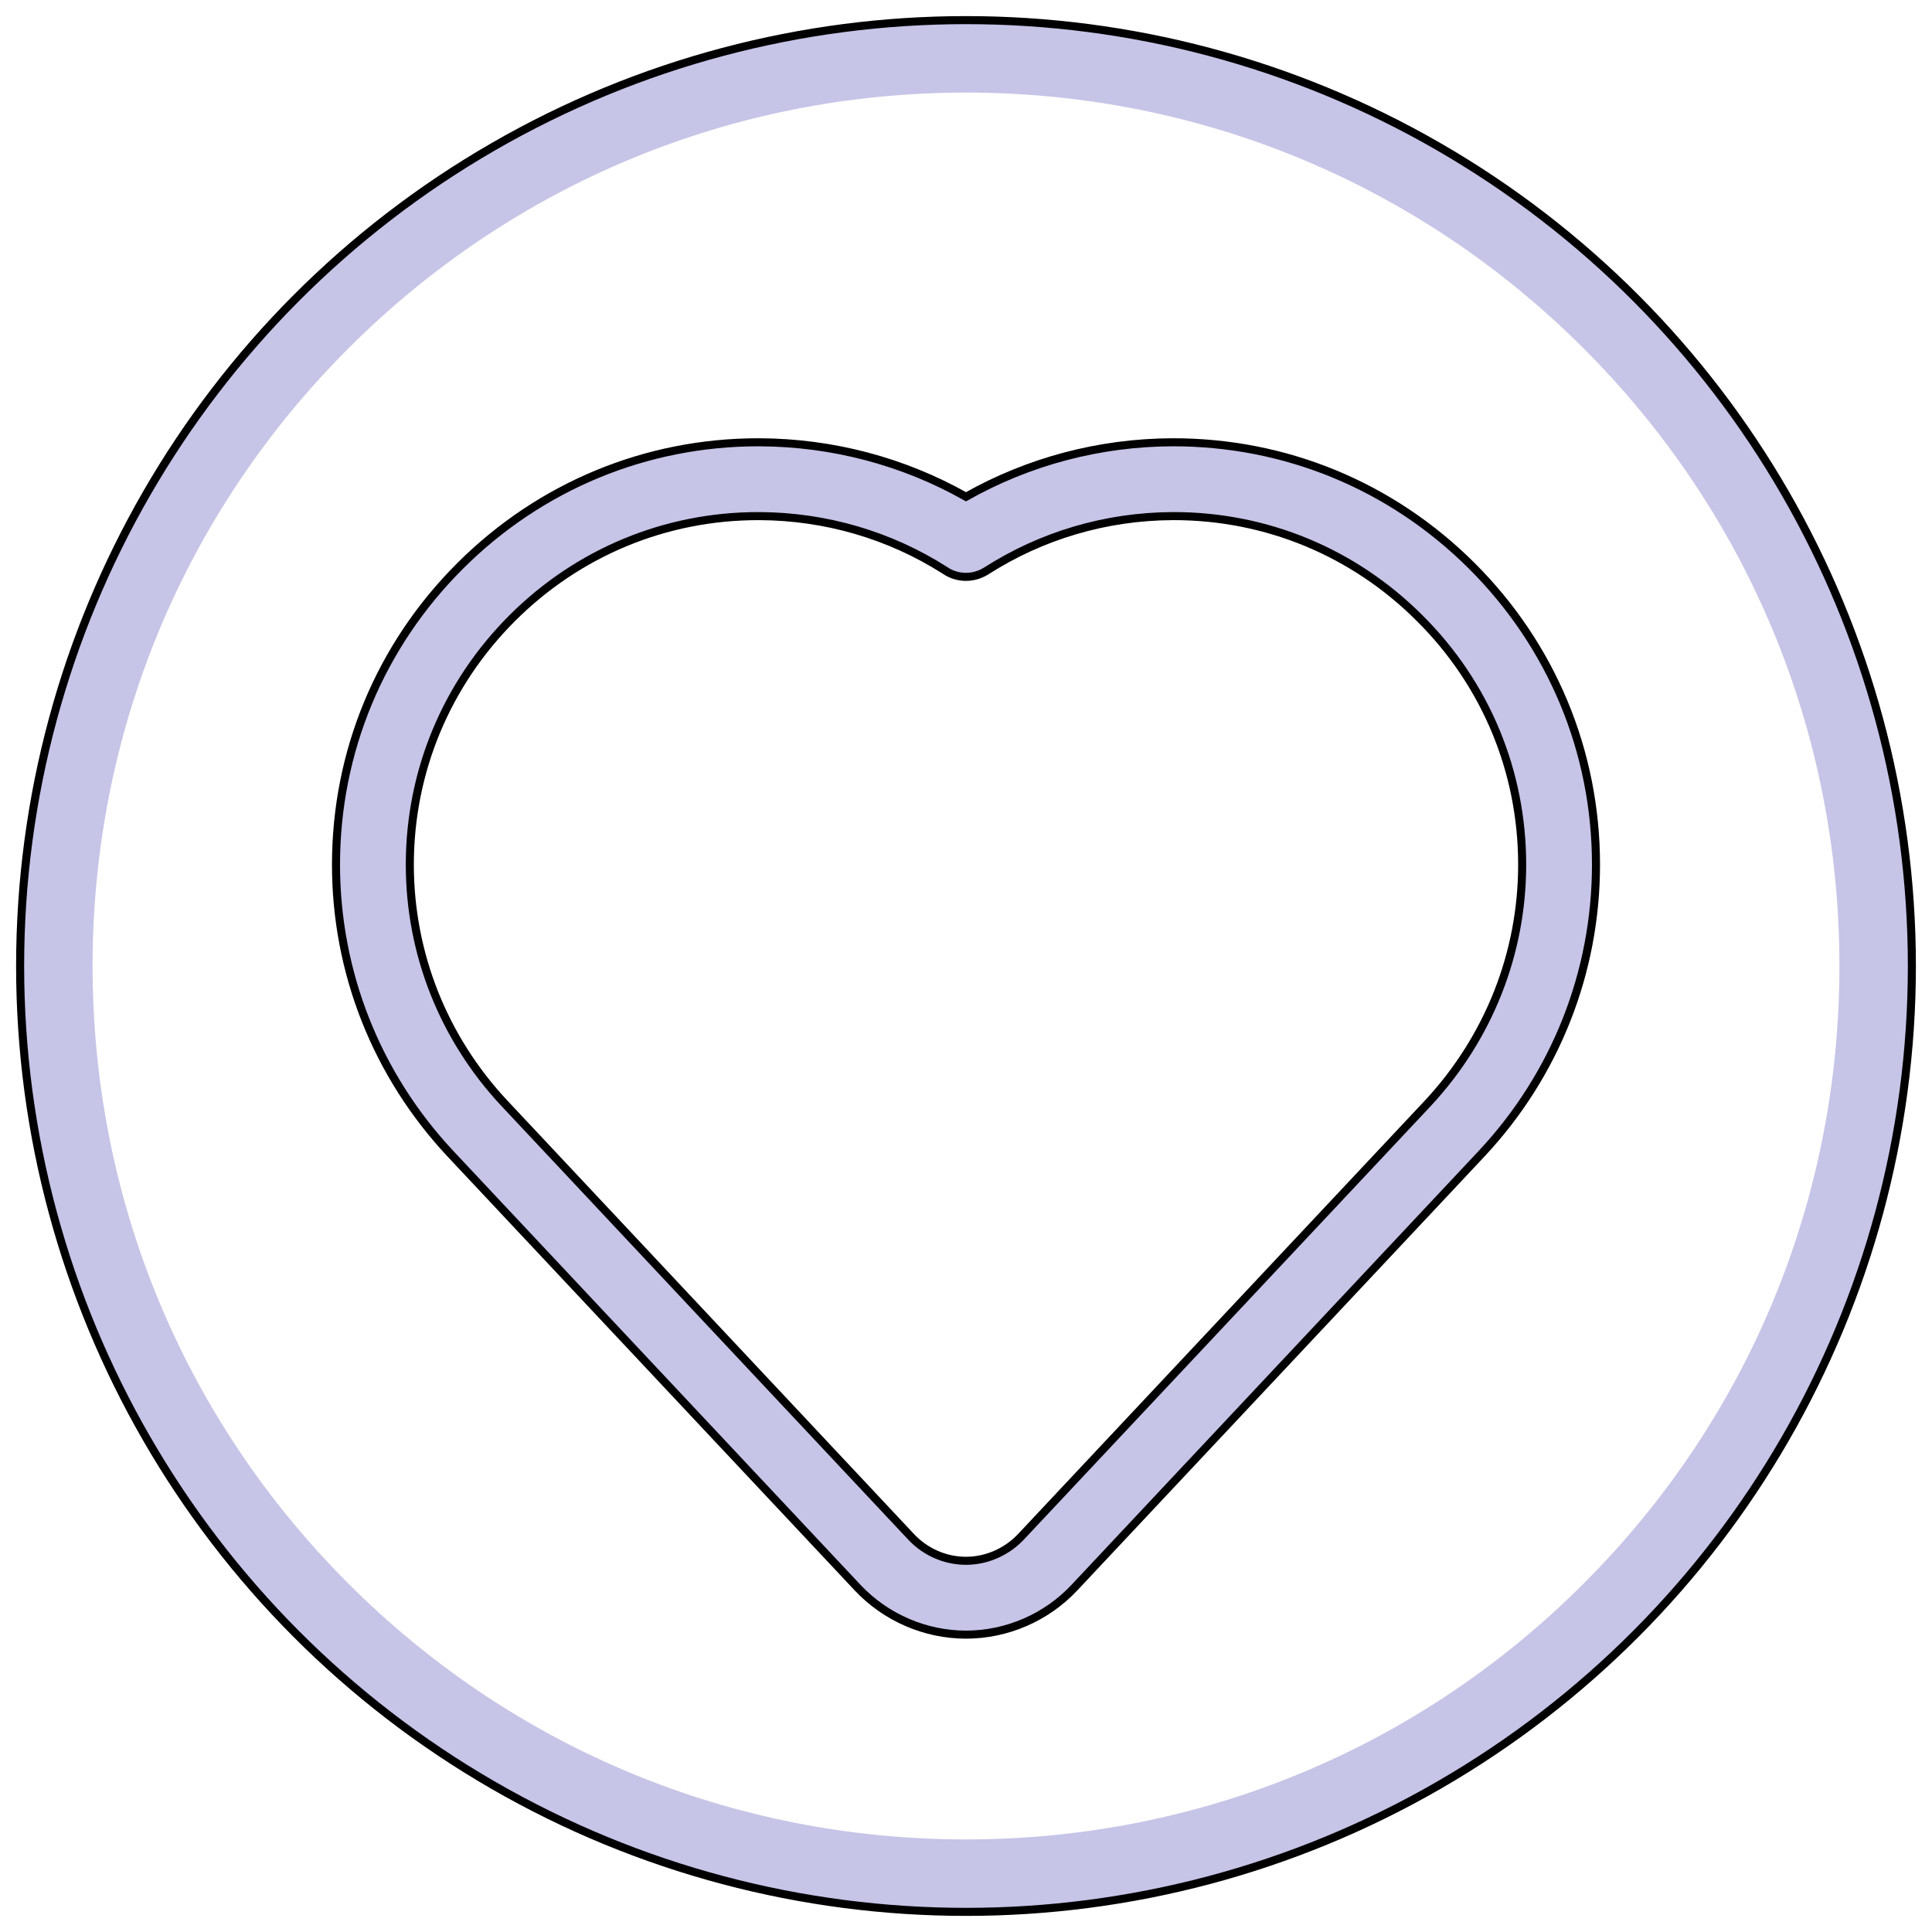 <?xml version="1.0" encoding="utf-8"?>
<!-- Generator: Adobe Illustrator 16.0.0, SVG Export Plug-In . SVG Version: 6.00 Build 0)  -->
<!DOCTYPE svg PUBLIC "-//W3C//DTD SVG 1.1//EN" "http://www.w3.org/Graphics/SVG/1.1/DTD/svg11.dtd">
<svg version="1.1" id="Layer_1" xmlns="http://www.w3.org/2000/svg" xmlns:xlink="http://www.w3.org/1999/xlink" x="0px" y="0px"
	 width="240px" height="240px" viewBox="0.5 240.5 240 240" enable-background="new 0.5 240.5 240 240" xml:space="preserve">
<g>
	<g>
		<path fill="#C6C4E7" stroke="#000000" stroke-miterlimit="10" d="M183.306,310.767c-9.979-9.935-23.152-15.362-37.203-15.325
			c-9.017,0.041-17.808,2.364-25.603,6.767c-7.799-4.403-16.607-6.726-25.642-6.767c-0.056,0-0.104,0-0.154,0
			c-13.964,0-27.097,5.447-37.012,15.325c-9.976,9.936-15.453,23.12-15.453,37.143c0,13.375,5.041,26.101,14.189,35.883
			l50.634,53.958c3.464,3.669,8.355,5.81,13.437,5.81c5.086,0,9.989-2.141,13.438-5.81l50.634-53.958
			c9.147-9.782,14.189-22.508,14.189-35.883C198.761,333.885,193.28,320.702,183.306,310.767z M177.895,377.526l-50.627,53.944
			c-1.773,1.846-4.243,2.917-6.768,2.917c-2.561,0-5.006-1.071-6.764-2.917l-50.603-53.944c-7.559-8.088-11.724-18.59-11.724-29.617
			c0-11.563,4.537-22.452,12.746-30.646c8.197-8.168,19.027-12.65,30.55-12.65c0.035,0,0.076,0,0.14,0
			c8.19,0.04,16.139,2.344,23.018,6.724c1.489,1.035,3.478,1.12,5.123,0.106c6.912-4.436,14.907-6.789,23.16-6.83
			c0.073,0,0.11-0.001,0.146-0.001c11.521,0,22.353,4.481,30.535,12.651c8.254,8.191,12.762,19.082,12.762,30.646
			C189.59,358.937,185.414,369.438,177.895,377.526z"/>
	</g>
</g>
<g>
	<path fill="#C6C4E7" d="M120.5,252c28.982,0,56.229,11.286,76.722,31.778C217.714,304.271,229,331.518,229,360.5
		s-11.286,56.229-31.778,76.722S149.482,469,120.5,469c-28.982,0-56.229-11.286-76.722-31.778S12,389.482,12,360.5
		s11.286-56.229,31.778-76.722C64.271,263.286,91.518,252,120.5,252 M120.5,243C55.605,243,3,295.605,3,360.5
		C3,425.396,55.605,478,120.5,478c64.895,0,117.5-52.604,117.5-117.5C238,295.605,185.395,243,120.5,243L120.5,243z"/>
	<circle fill="none" stroke="#000000" stroke-miterlimit="10" cx="120.5" cy="360.5" r="117.5"/>
</g>
</svg>
